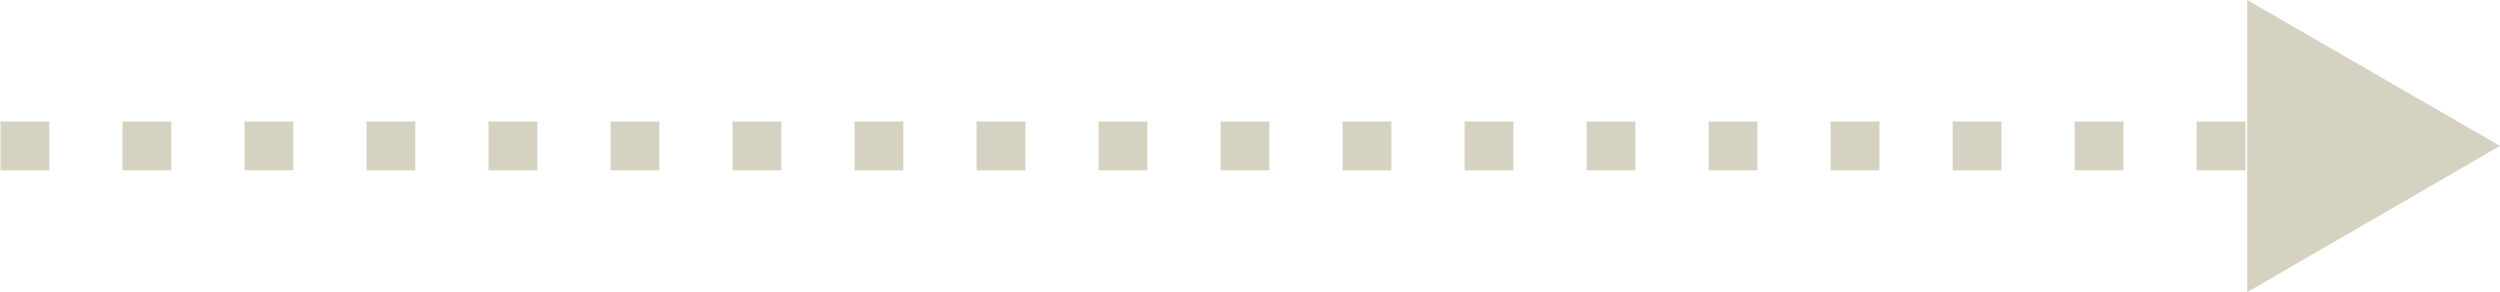 <svg id="Layer_1" data-name="Layer 1" xmlns="http://www.w3.org/2000/svg" viewBox="0 0 102.45 11.97"><defs><style>.cls-1{fill:#d6d2c1;}</style></defs><title>dark-tan-arrow</title><path class="cls-1" d="M694,539.78h-2v-2h2Zm-5,0h-2v-2h2Zm-5,0h-2v-2h2Zm-5,0h-2v-2h2Zm-5,0h-2v-2h2Zm-5,0h-2v-2h2Zm-5,0h-2v-2h2Zm-5,0h-2v-2h2Zm-5,0h-2v-2h2Zm-5,0h-2v-2h2Zm-5,0h-2v-2h2Zm-5,0h-2v-2h2Zm-5,0h-2v-2h2Zm-5,0h-2v-2h2Zm-5,0h-2v-2h2Zm-5,0h-2v-2h2Zm-5,0h-2v-2h2Zm-5,0h-2v-2h2Zm-5,0h-2v-2h2Z" transform="translate(-601.98 -532.8)"/><polygon class="cls-1" points="92.09 11.97 102.45 5.98 92.09 0 92.09 11.97"/></svg>